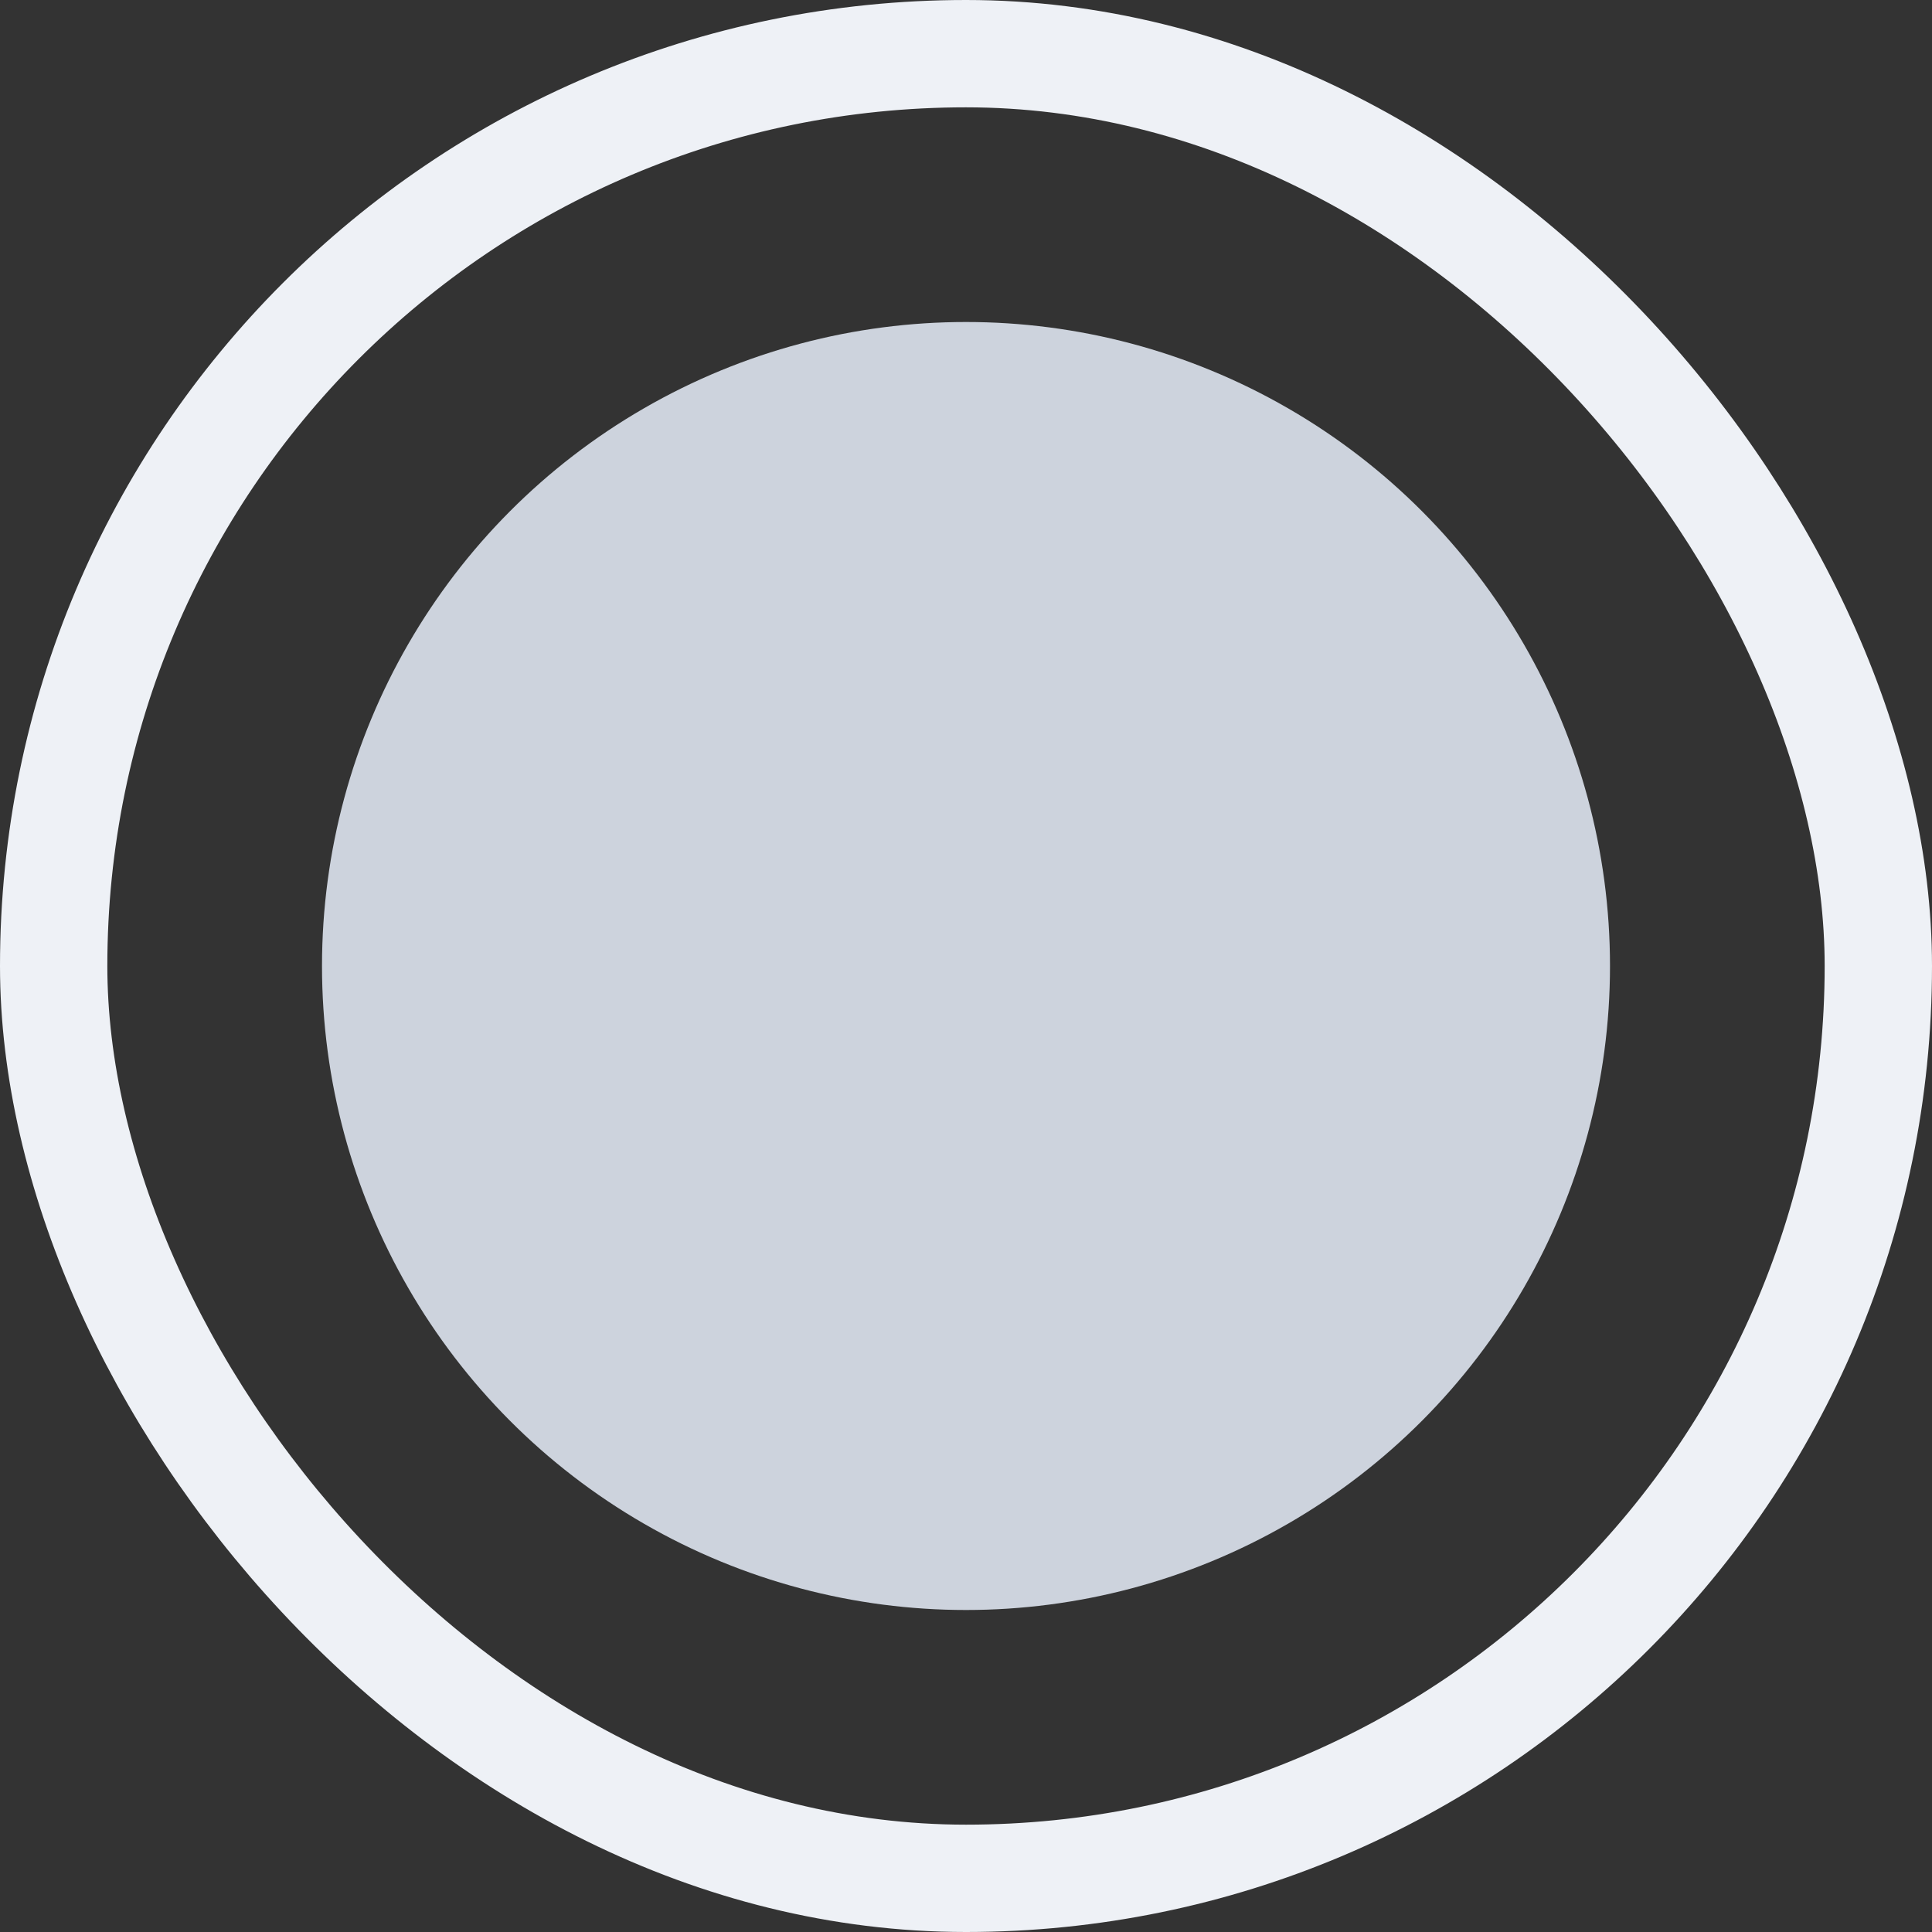 <svg width="72" height="72" viewBox="0 0 72 72" fill="none" xmlns="http://www.w3.org/2000/svg">
<rect x="0" y="0" width="72" height="72" fill="#333333" stroke="none"/>
<circle cx="36" cy="36" r="24" fill="#CDD3DD"/>
<rect x="2" y="2" width="68" height="68" rx="34" stroke="#EEF1F6" stroke-width="4"/>
</svg>
